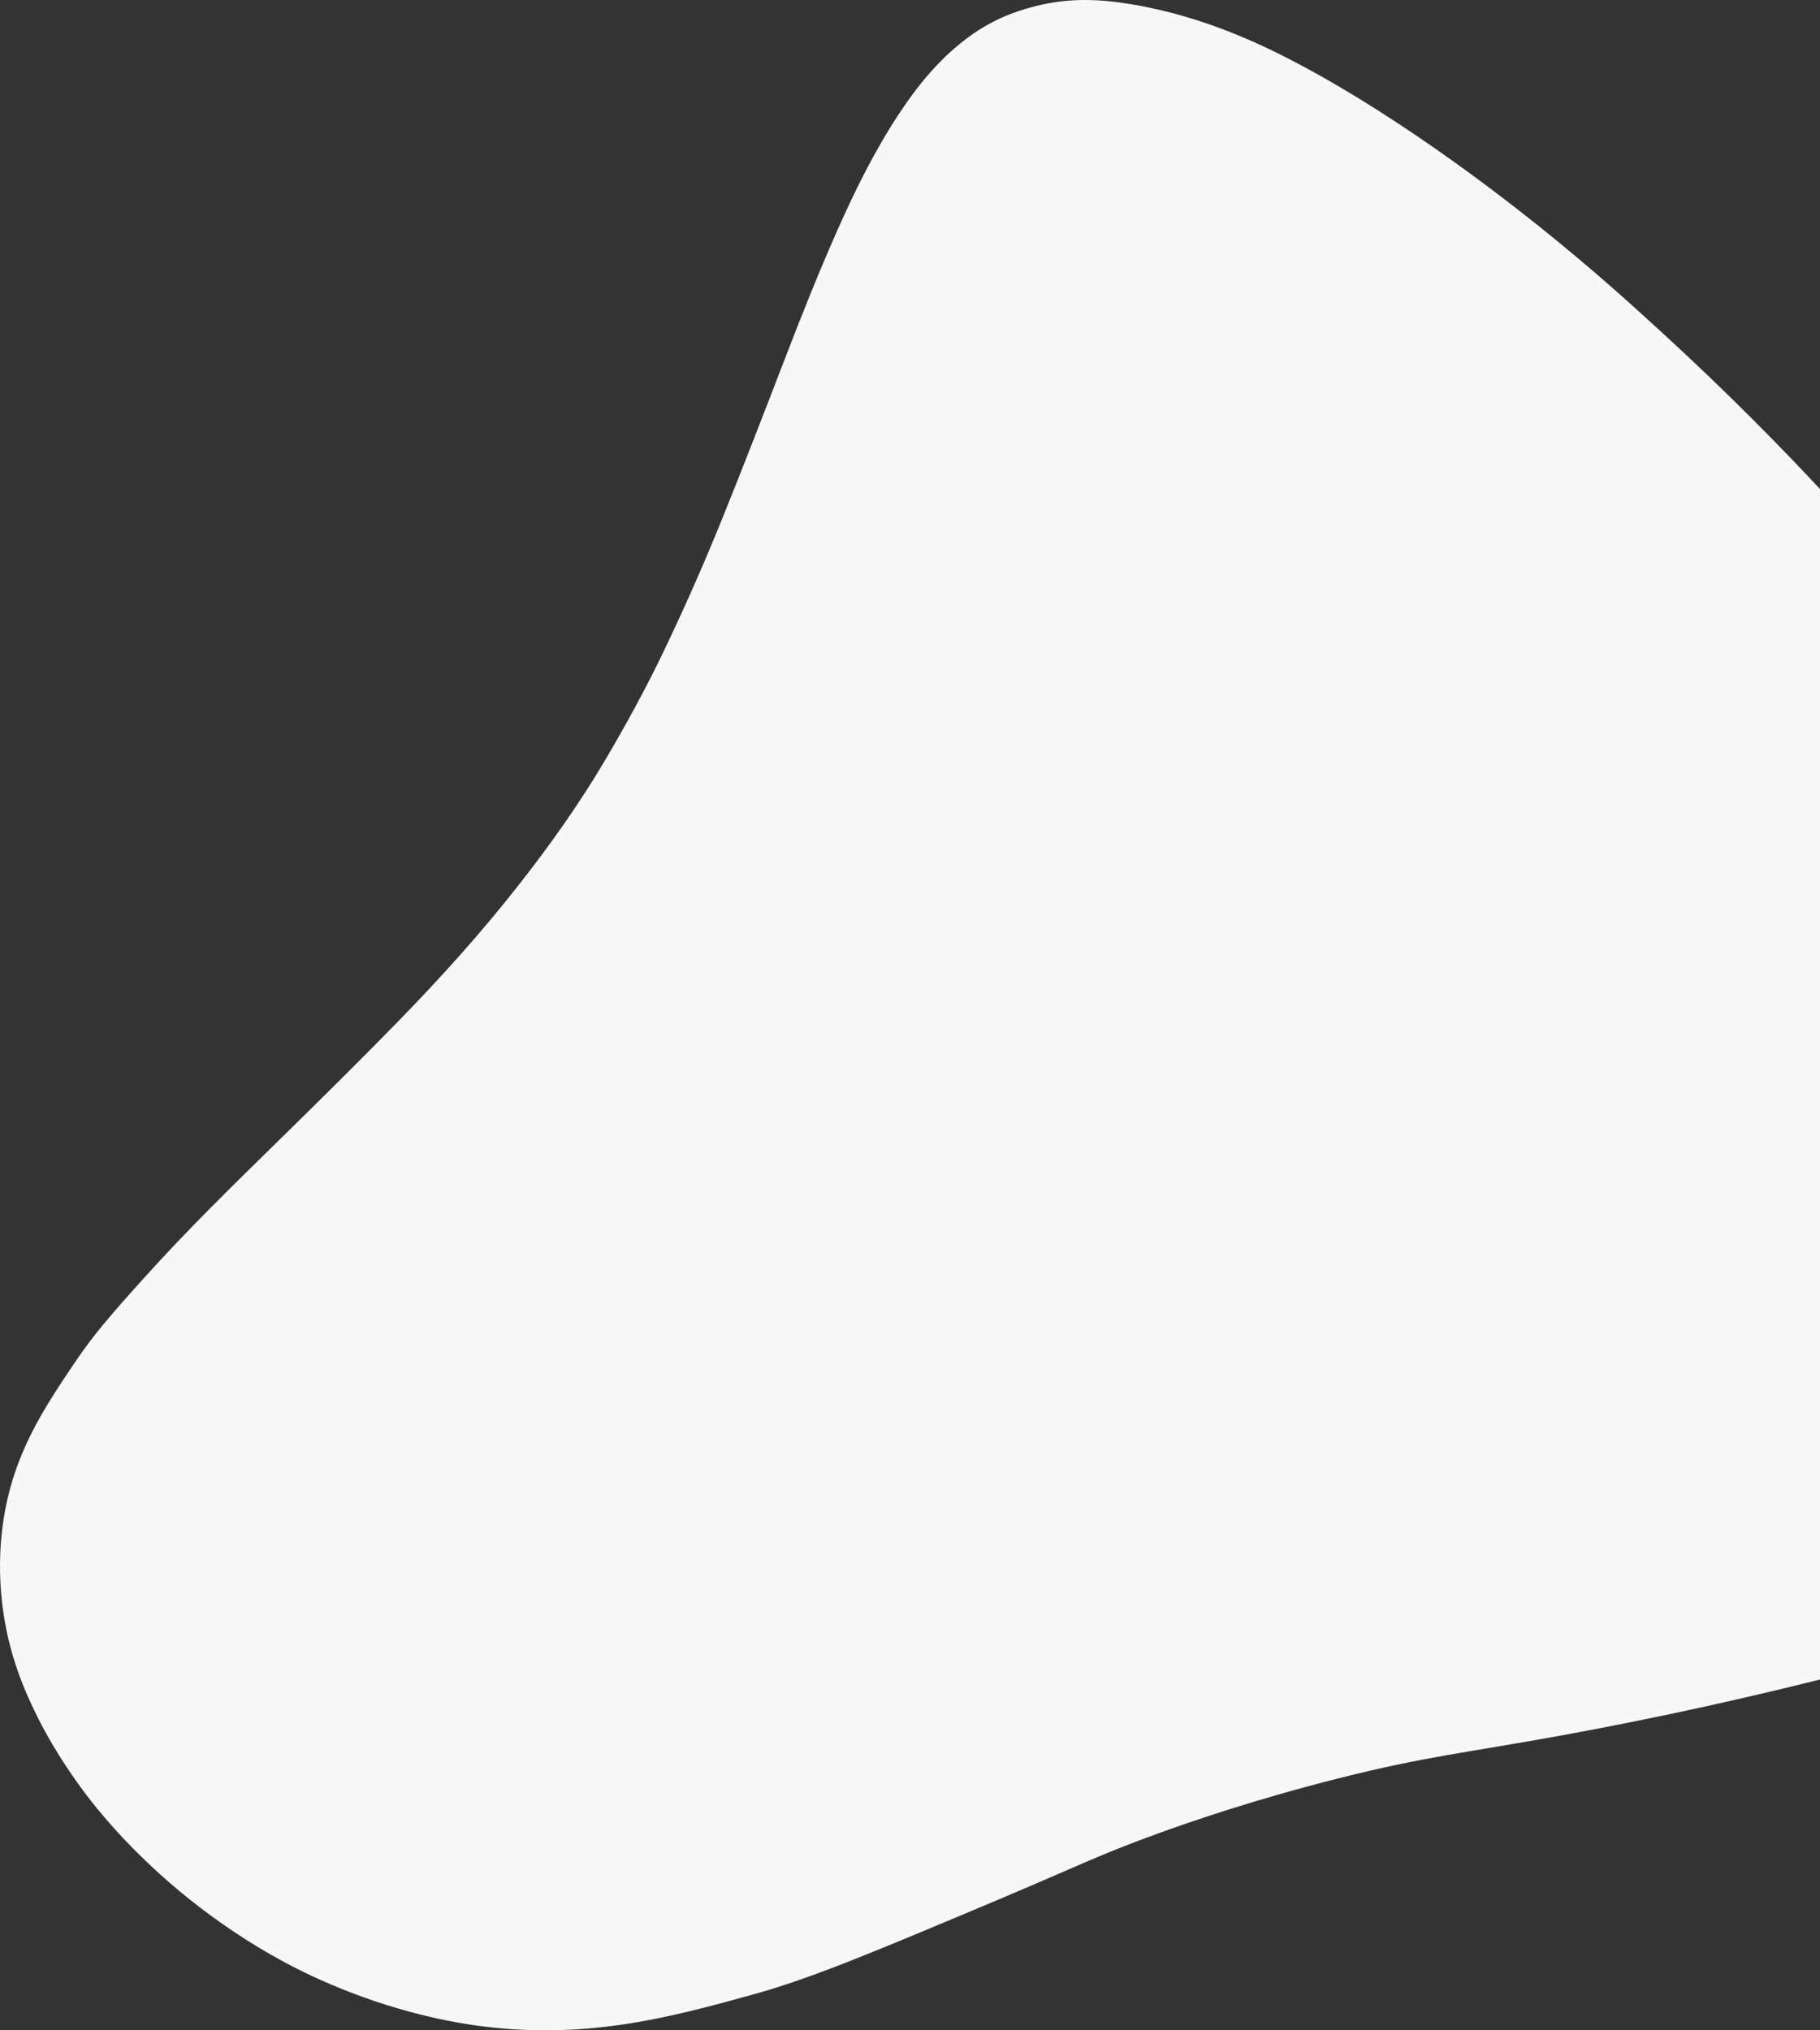 <?xml version="1.0" encoding="utf-8"?>
<!-- Generator: Adobe Illustrator 25.4.1, SVG Export Plug-In . SVG Version: 6.00 Build 0)  -->
<svg version="1.1" id="Layer_1" xmlns="http://www.w3.org/2000/svg" xmlns:xlink="http://www.w3.org/1999/xlink" x="0px" y="0px"
	 width="2032.532px" height="2267.036px" viewBox="0 0 2032.532 2267.036"
	 style="enable-background:new 0 0 2032.532 2267.036;" xml:space="preserve" preserveAspectRatio="xMidYMid meet">
<rect x="0" y="0" width="2032.532" height="2267.036" fill="#333333" stroke="none"/>
<style type="text/css">
	.st0{fill:#F7F7F7;}
</style>
<path id="XMLID_28_" class="st0" d="M1854.489,369.846
	c-31.924-29.209-75.708-69.128-136.105-117.453
	C1579.95,141.631,1479.834,87.2,1453.488,73.152
	c-39.145-20.872-106.809-54.633-190.175-68.443
	c-35.169-5.826-69.314-7.468-107.05,2.221
	c-11.241,2.886-39.457,10.022-69.21,30.618
	c-34.145,23.637-60.292,55.013-82.948,89.353
	c-27.144,41.142-48.977,85.185-68.922,130.155
	c-20.935,47.202-39.995,95.191-58.563,143.363
	c-22.948,59.537-45.912,119.064-69.84,178.218
	c-19.984,49.405-41.458,98.159-64.441,146.226
	c-20.045,41.923-42.262,82.709-65.864,122.76
	c-29.526,50.105-63.139,97.349-99.086,142.959
	c-41.434,52.573-86.224,102.278-132.945,150.123
	c-43.711,44.763-88.255,88.729-132.954,132.534
	c-51.165,50.142-102.486,100.18-150.449,153.504
	c-38.318,42.601-57.124,64.216-78.678,96.351
	c-33.705,50.251-66.646,99.361-78.228,172.588
	c-11.044,69.825,2.702,127.633,10.122,152.877
	c8.64,29.394,19.921,52.852,26.25,65.833
	c4.883,10.014,22.738,46.073,56.28,90.234
	c9.428,12.413,44.997,58.255,104.091,107.356
	c62.853,52.225,119.543,80.904,138.832,90.266
	c87.845,42.64,163.512,55.271,188.867,58.937
	c122.364,17.691,218.015-7.895,314.139-34.669
	c64.567-17.985,134.049-47.242,273.012-105.758
	c87.866-36.999,110.469-49.202,177.597-73.546
	c34.347-12.456,107.367-37.889,203.269-61.972
	c96.663-24.274,139.506-27.825,248.949-47.79
	c68.687-12.53,167.223-32.186,286.987-62.098V546.04
	C1989.373,499.814,1929.53,438.505,1854.489,369.846z"/>
</svg>
